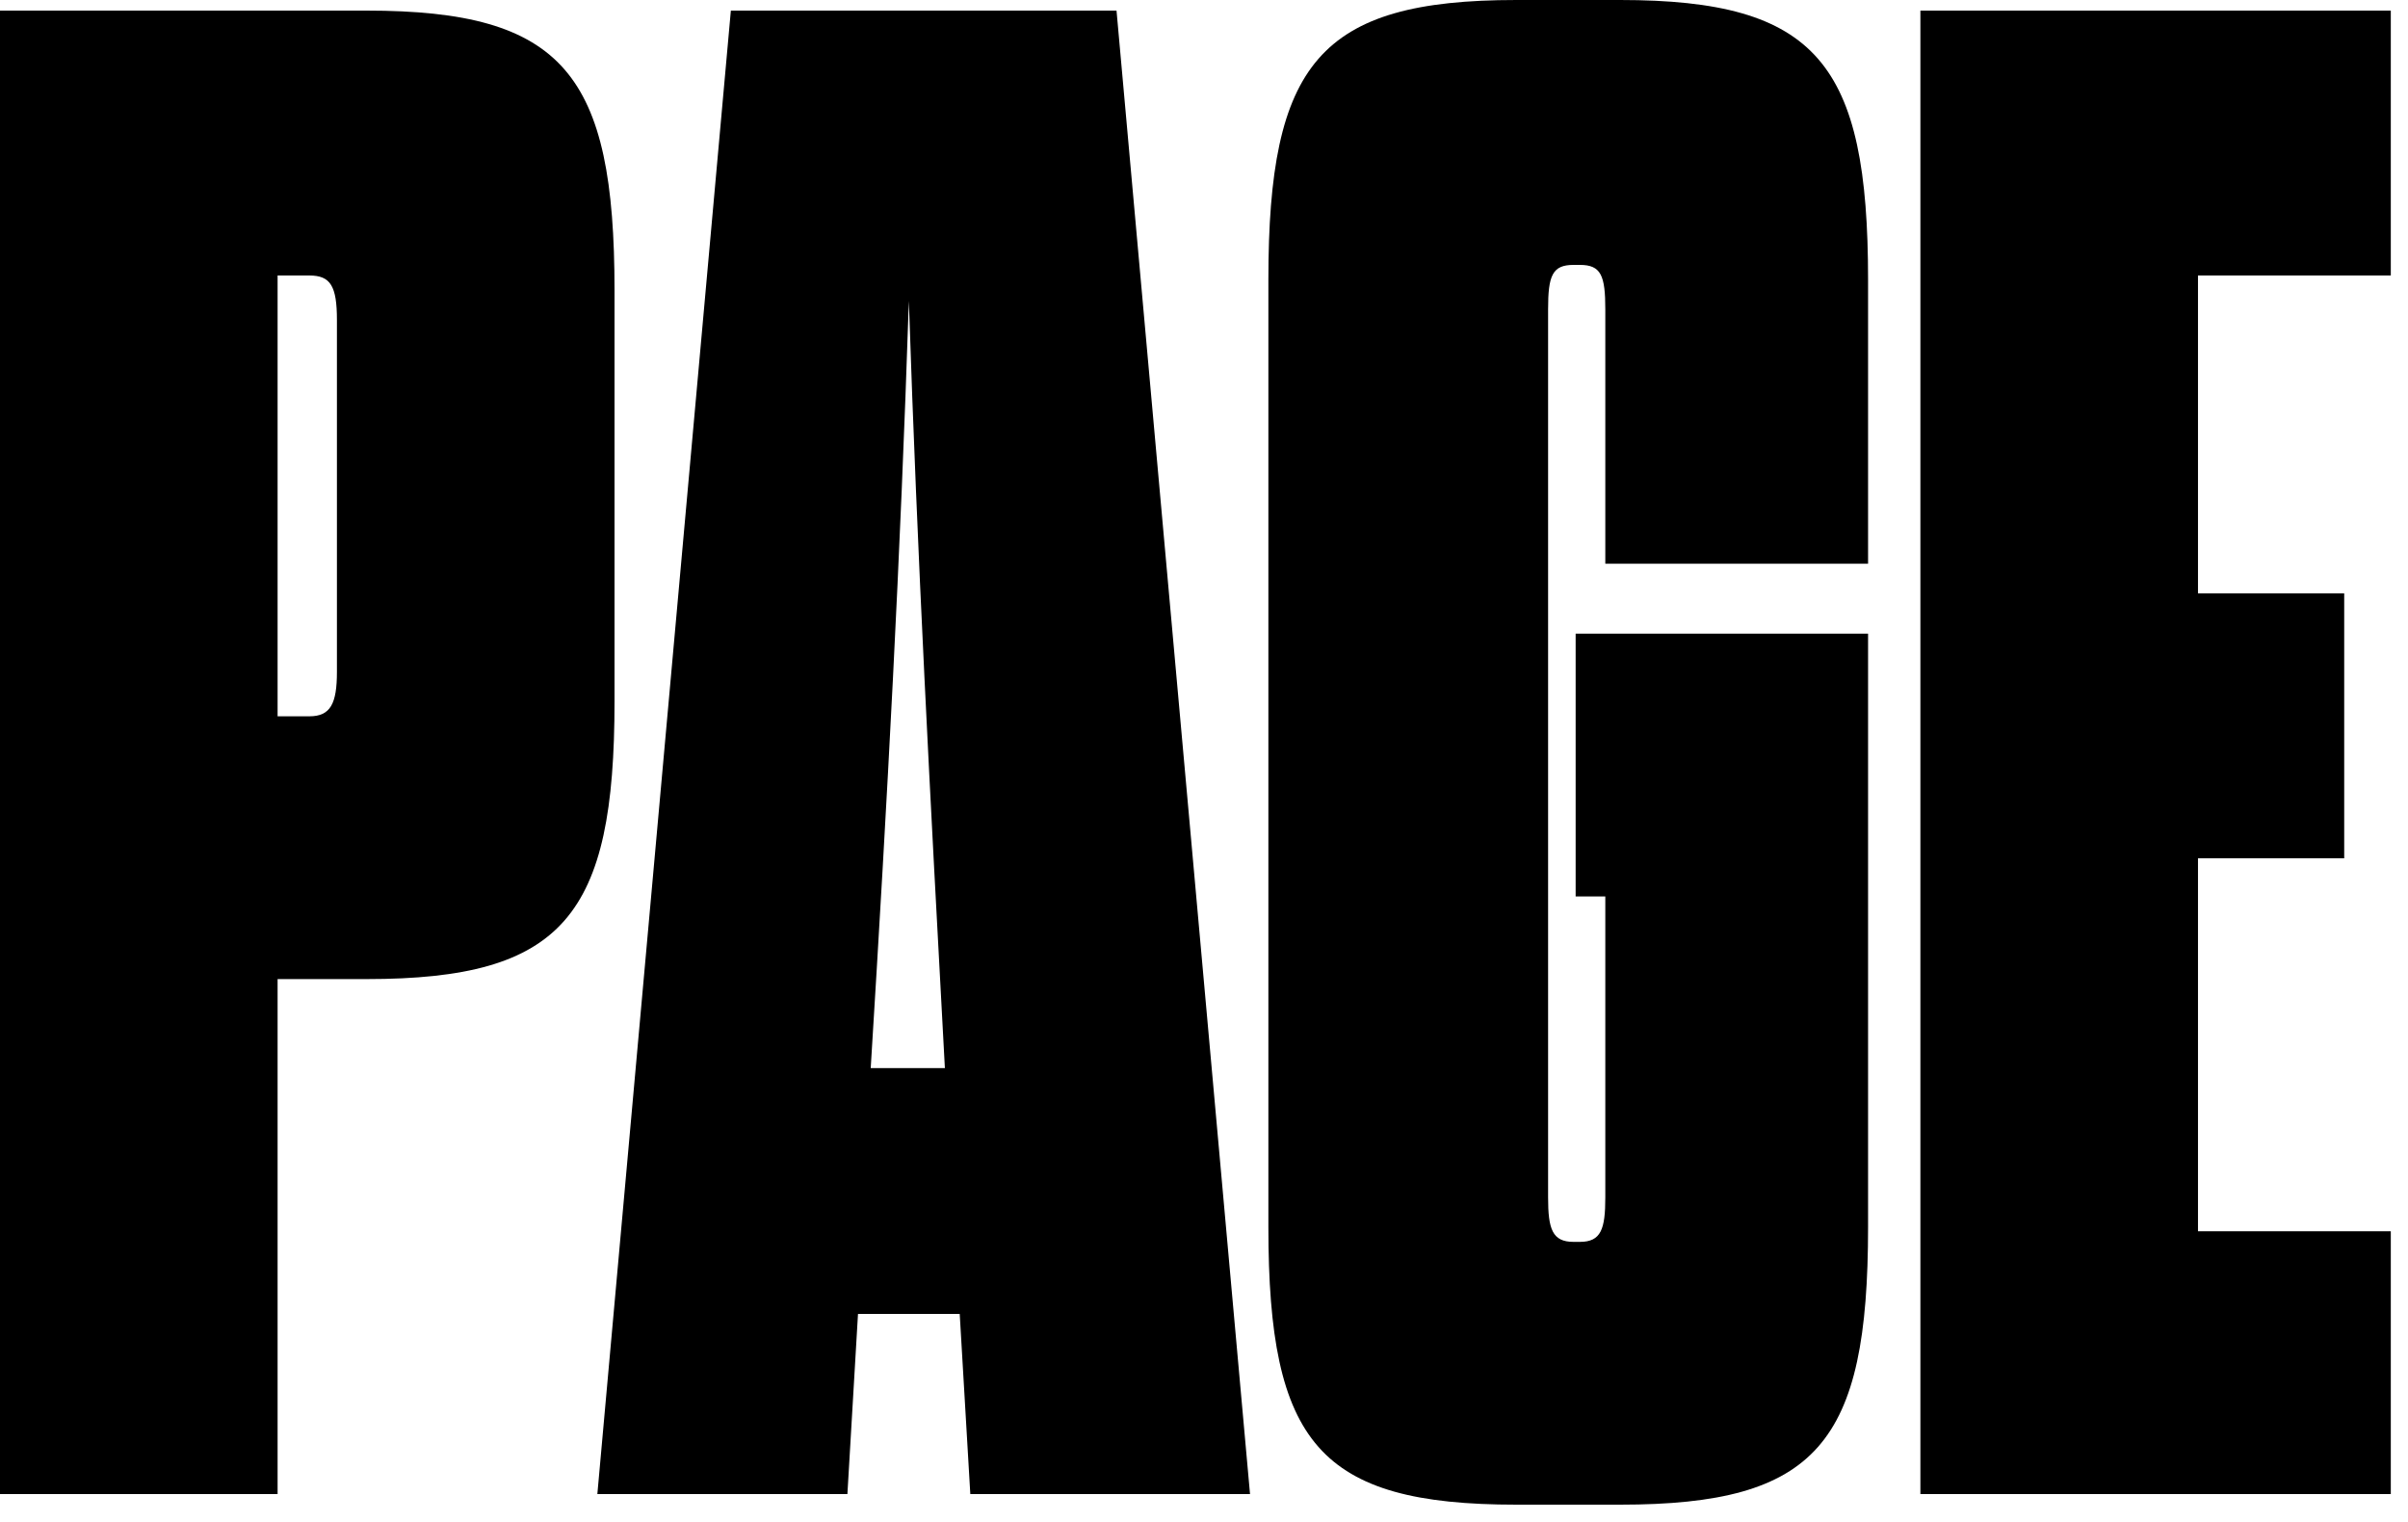<svg viewBox="0 0 125 79" fill="none" xmlns="http://www.w3.org/2000/svg">
<path d="M0 77.55H14.41V50.82H19.03C29.26 50.82 31.9 47.52 31.9 36.41V15.07C31.9 3.85 29.26 0.55 19.03 0.55H0V77.55ZM14.41 37.18V14.3H16.06C17.16 14.3 17.49 14.85 17.49 16.61V34.87C17.49 36.52 17.16 37.18 16.06 37.18H14.41Z" fill="#000"/>
<path d="M50.369 77.55H64.889L57.959 0.55H37.939L31.009 77.55H43.989L44.539 68.2H49.819L50.369 77.55ZM47.179 15.62C47.619 28.93 48.279 41.25 49.049 55.44H45.199C46.079 41.25 46.739 28.93 47.179 15.62Z" fill="#000"/>
<path d="M81.792 46.53H83.332V62.15C83.332 63.8 83.112 64.46 82.012 64.46H81.682C80.582 64.46 80.362 63.8 80.362 62.15V16.06C80.362 14.3 80.582 13.75 81.682 13.75H82.012C83.112 13.75 83.332 14.3 83.332 16.06V29.26H96.972V14.52C96.972 3.3 94.332 0 84.102 0H78.712C68.482 0 65.842 3.3 65.842 14.52V63.69C65.842 74.91 68.482 78.1 78.712 78.1H84.102C94.332 78.1 96.972 74.91 96.972 63.69V32.89H81.792V46.53Z" fill="#000"/>
<path d="M114.098 14.3H124.107V0.55H99.688V77.55H124.107V63.91H114.098V44.55H121.688V30.8H114.098V14.3Z" fill="#000"/>
</svg>

